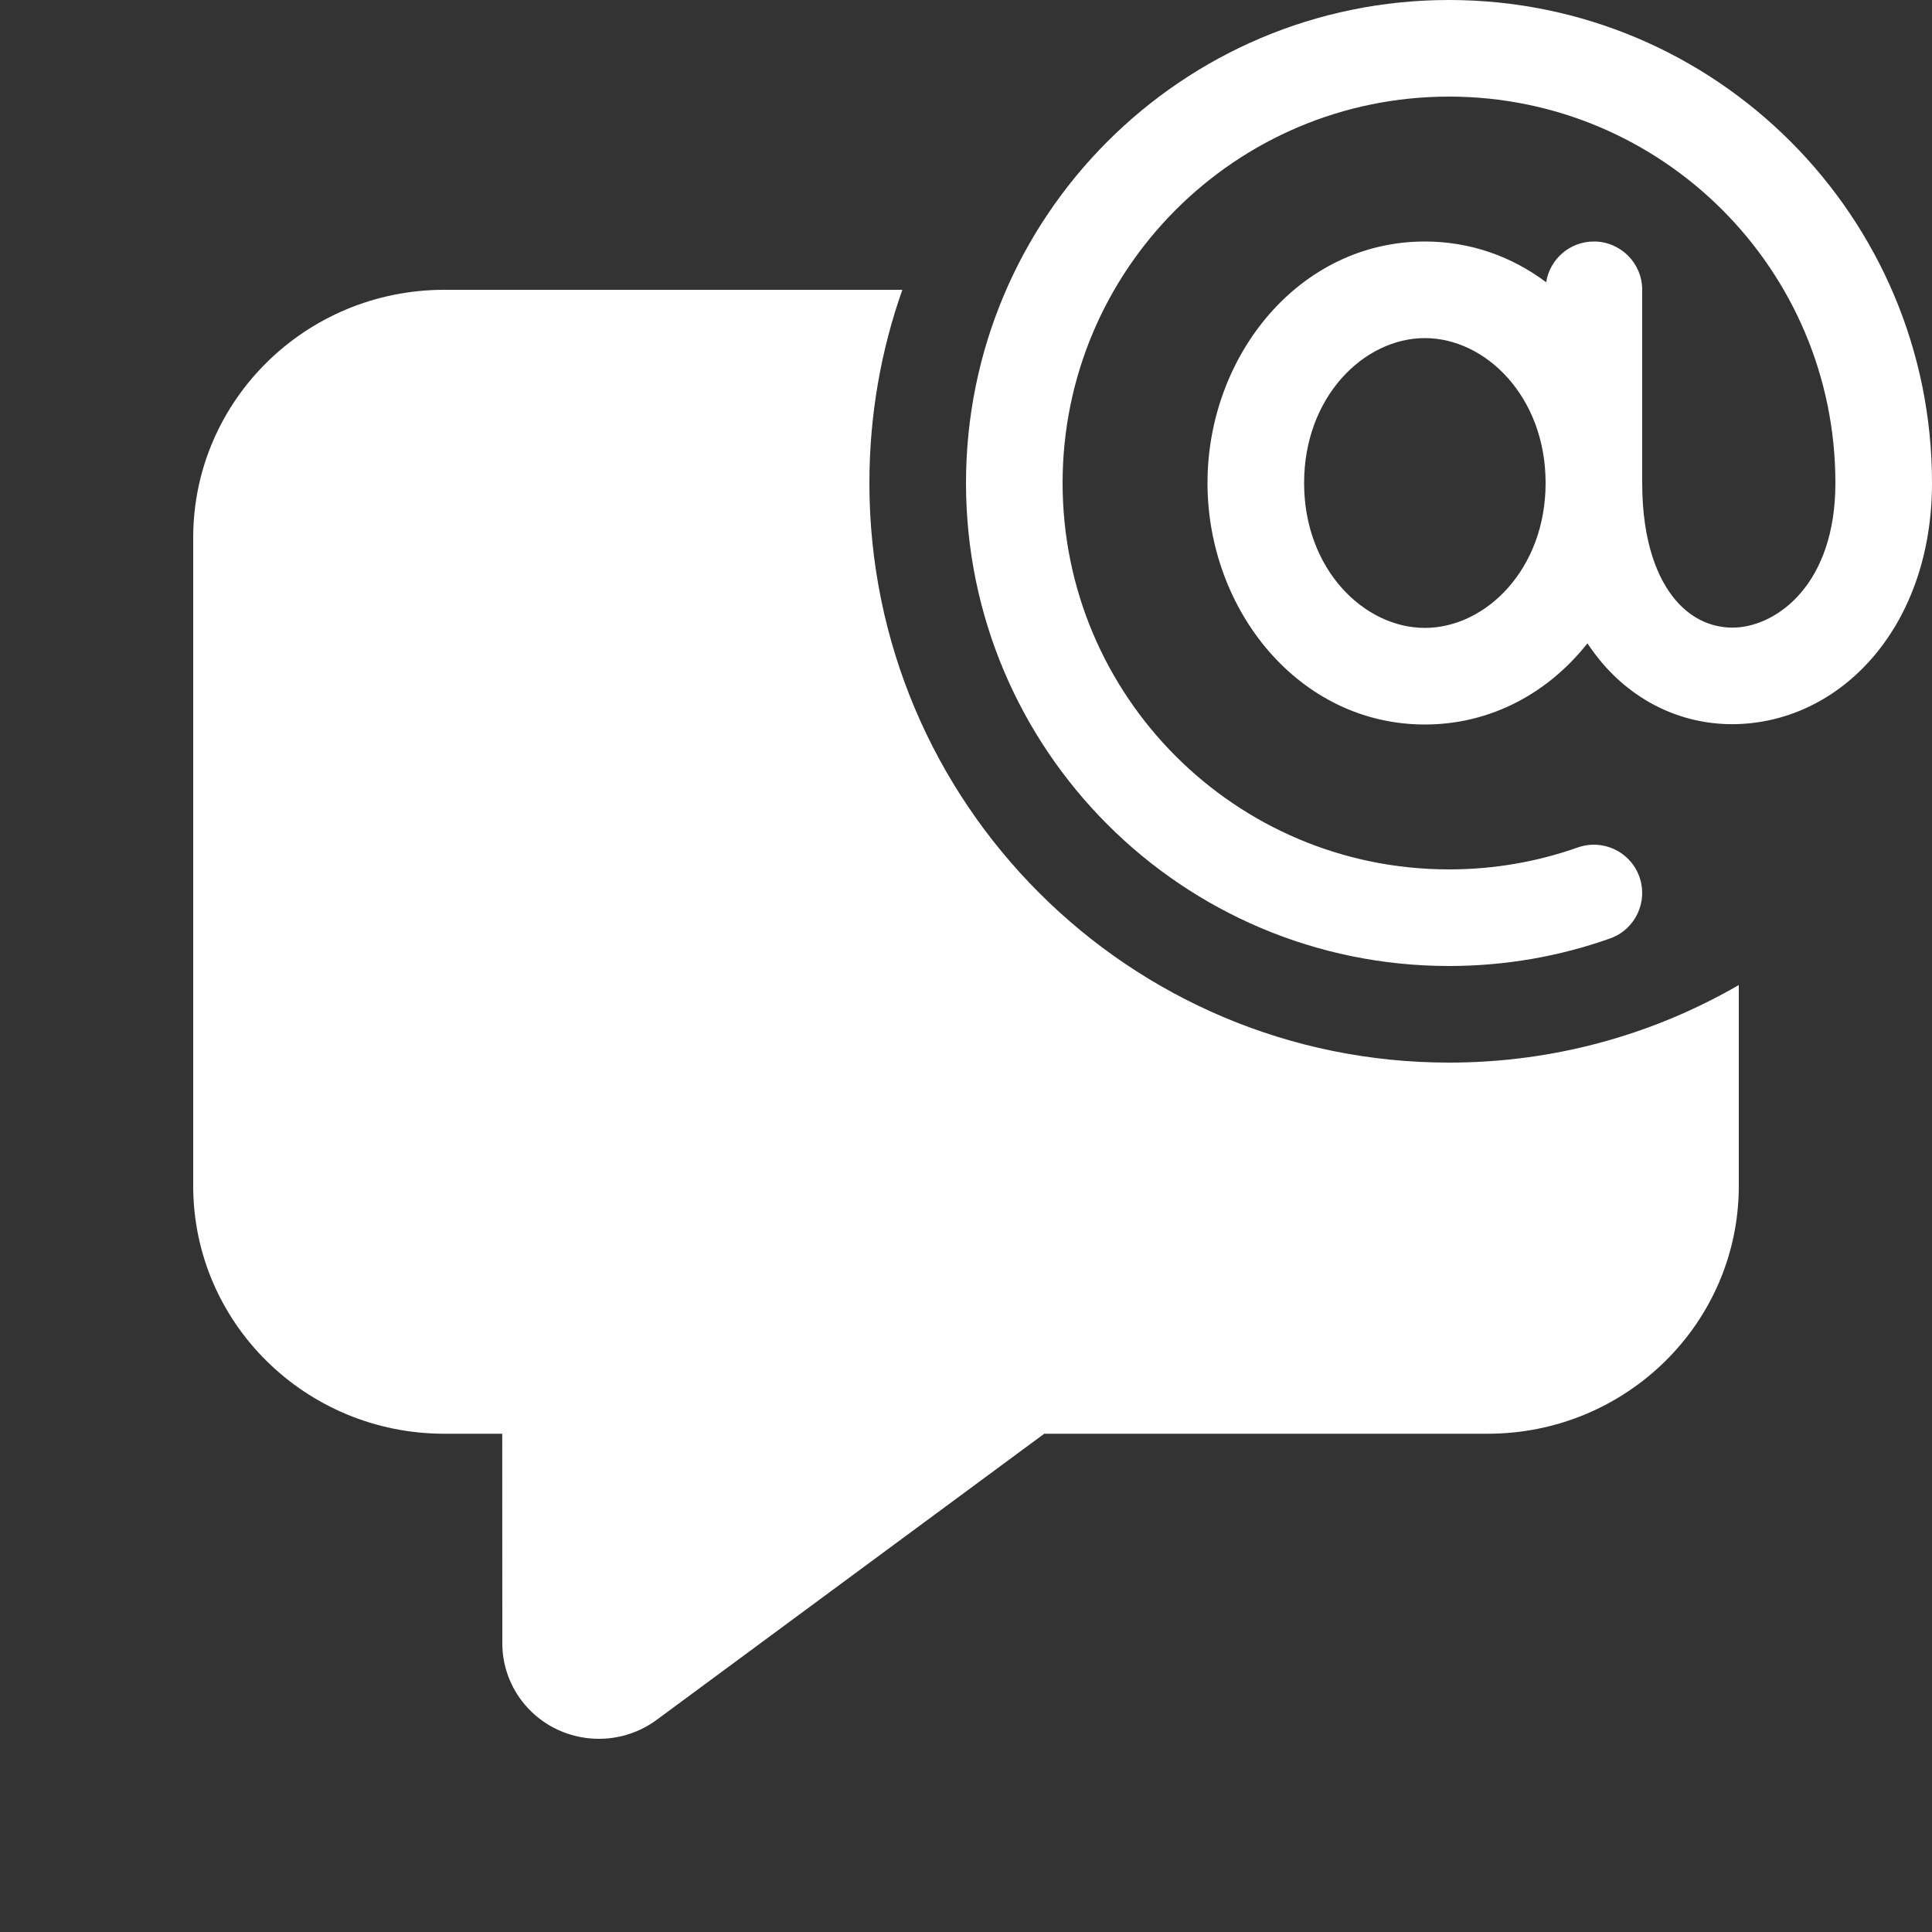 <svg width="20" height="20" viewBox="0 0 20 20" fill="none" xmlns="http://www.w3.org/2000/svg">
<rect x="0" y="0" width="20" height="20" fill="#333333" stroke="none"/>
<path d="M15 1C12.791 1 11 2.791 11 5C11 7.209 12.791 9 15 9C15.468 9 15.917 8.92 16.333 8.773C16.594 8.681 16.879 8.817 16.971 9.077C17.063 9.338 16.927 9.623 16.667 9.715C16.145 9.9 15.584 10 15 10C12.239 10 10 7.761 10 5C10 2.239 12.239 0 15 0C17.761 0 20 2.239 20 5C20 6.455 19.099 7.437 18.027 7.494C17.497 7.523 16.972 7.313 16.589 6.867C16.534 6.802 16.482 6.733 16.433 6.66C16.031 7.168 15.44 7.5 14.75 7.5C13.447 7.5 12.5 6.316 12.5 5C12.5 3.684 13.447 2.5 14.75 2.5C15.226 2.5 15.654 2.658 16.006 2.922C16.043 2.683 16.25 2.5 16.5 2.5C16.776 2.5 17 2.724 17 3V5C17 5.619 17.164 6.001 17.348 6.215C17.528 6.425 17.753 6.507 17.973 6.496C18.401 6.473 19 6.045 19 5C19 2.791 17.209 1 15 1ZM14.75 6.5C15.38 6.5 16 5.893 16 5C16 4.107 15.38 3.5 14.75 3.5C14.12 3.5 13.5 4.107 13.5 5C13.5 5.893 14.12 6.5 14.75 6.5ZM15 11C16.093 11 17.117 10.708 18 10.197V12.276C18 13.694 16.836 14.842 15.4 14.842H10.81L6.799 17.803C6.357 18.13 5.73 18.041 5.399 17.604C5.27 17.433 5.2 17.226 5.2 17.013L5.199 14.842H4.6C3.164 14.842 2 13.694 2 12.276V5.566C2 4.149 3.164 3 4.6 3H9.341C9.12 3.626 9 4.299 9 5C9 8.314 11.686 11 15 11Z" fill="#ffffff"/>
</svg>
